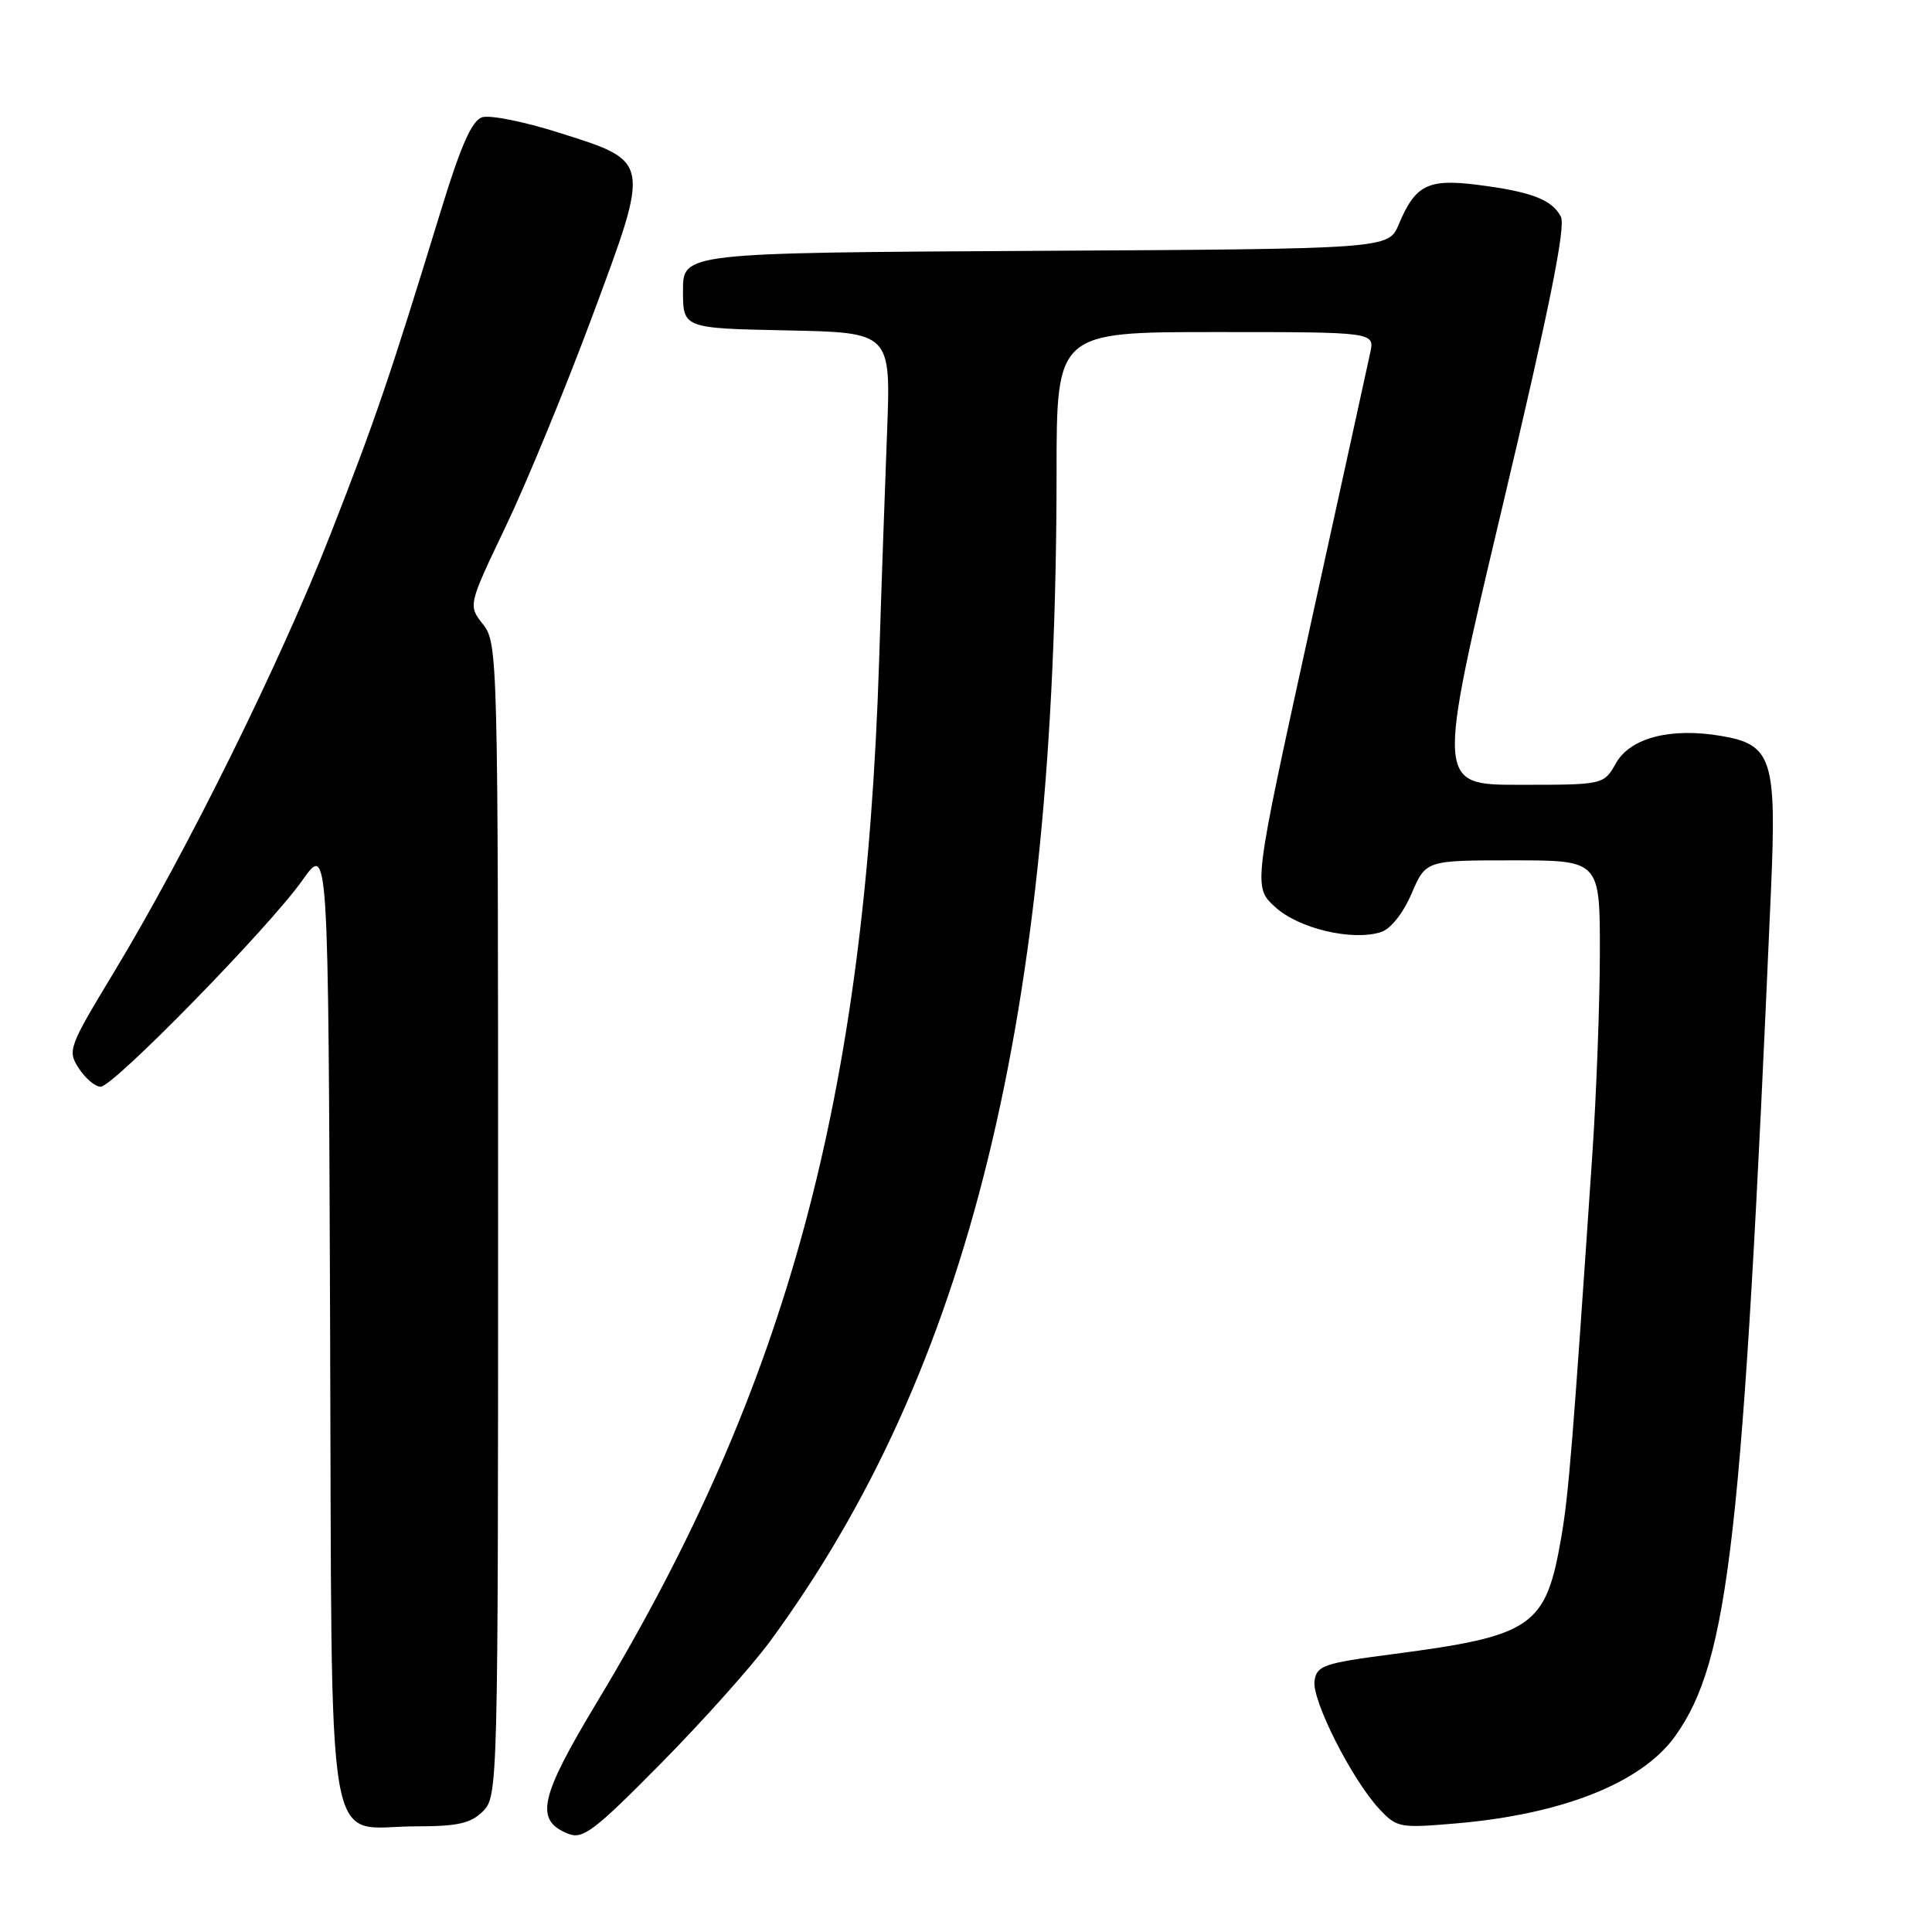 <?xml version="1.0" encoding="UTF-8" standalone="no"?>
<!DOCTYPE svg PUBLIC "-//W3C//DTD SVG 1.1//EN" "http://www.w3.org/Graphics/SVG/1.1/DTD/svg11.dtd" >
<svg xmlns="http://www.w3.org/2000/svg" xmlns:xlink="http://www.w3.org/1999/xlink" version="1.1" viewBox="0 0 256 256">
 <g >
 <path fill="currentColor"
d=" M 102.00 217.53 C 128.43 181.58 139.98 134.53 140.00 62.75 C 140.00 44.00 140.00 44.00 161.08 44.00 C 182.16 44.00 182.16 44.00 181.56 46.75 C 181.24 48.26 177.61 64.80 173.50 83.50 C 166.04 117.50 166.04 117.50 168.96 120.18 C 172.07 123.04 179.16 124.72 182.98 123.51 C 184.27 123.10 185.91 121.03 187.04 118.41 C 188.93 114.00 188.93 114.00 200.46 114.00 C 212.00 114.00 212.00 114.00 211.99 126.25 C 211.98 132.99 211.53 145.03 210.99 153.00 C 208.37 191.65 207.86 197.93 206.89 203.62 C 204.84 215.58 203.16 216.75 184.50 219.19 C 175.38 220.38 174.47 220.70 174.18 222.73 C 173.82 225.29 179.10 235.73 182.72 239.65 C 185.07 242.18 185.44 242.25 192.83 241.62 C 207.03 240.42 217.56 236.23 221.98 230.03 C 229.11 220.02 230.92 203.95 234.67 117.81 C 235.42 100.56 234.79 98.65 228.04 97.51 C 221.38 96.38 216.04 97.76 214.14 101.10 C 212.50 103.99 212.50 103.99 201.42 103.99 C 190.33 104.00 190.33 104.00 199.05 67.25 C 205.32 40.80 207.50 30.00 206.82 28.70 C 205.63 26.43 202.85 25.38 195.68 24.48 C 189.20 23.67 187.52 24.52 185.34 29.74 C 183.98 32.98 183.98 32.98 137.24 33.24 C 90.50 33.50 90.50 33.50 90.50 38.50 C 90.50 43.50 90.50 43.50 104.27 43.78 C 118.05 44.06 118.05 44.06 117.54 57.28 C 117.26 64.55 116.78 78.15 116.49 87.50 C 114.64 145.56 104.33 183.65 79.13 225.50 C 71.47 238.23 70.82 241.18 75.28 242.98 C 77.23 243.76 78.72 242.63 87.55 233.69 C 93.09 228.08 99.59 220.81 102.00 217.53 Z  M 64.00 240.00 C 65.97 238.03 66.00 236.67 66.00 161.63 C 66.00 86.92 65.96 85.22 64.01 82.74 C 62.02 80.21 62.02 80.21 67.02 69.74 C 69.77 63.99 74.93 51.46 78.48 41.91 C 86.24 21.03 86.31 21.45 73.87 17.52 C 69.40 16.11 64.90 15.21 63.88 15.54 C 62.53 15.97 61.06 19.29 58.45 27.81 C 51.58 50.22 49.74 55.60 43.76 70.87 C 37.11 87.86 24.71 112.93 15.10 128.82 C 9.07 138.79 8.92 139.22 10.45 141.57 C 11.33 142.91 12.62 144.00 13.33 144.00 C 15.02 144.00 35.69 122.85 40.07 116.64 C 43.50 111.78 43.50 111.78 43.74 175.14 C 44.02 248.72 42.88 242.00 55.11 242.00 C 60.67 242.00 62.39 241.61 64.00 240.00 Z "/>
</g>
</svg>